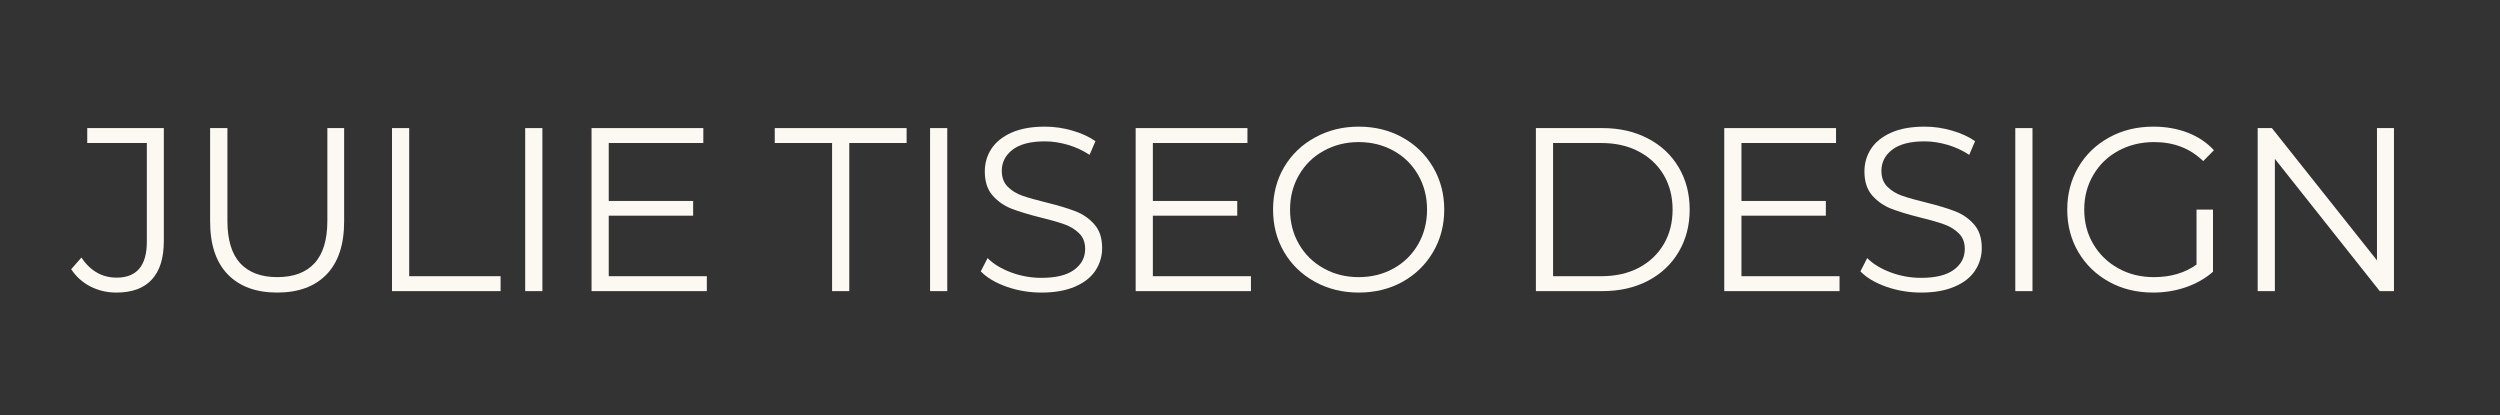 <svg xmlns="http://www.w3.org/2000/svg" xmlns:xlink="http://www.w3.org/1999/xlink" width="506" zoomAndPan="magnify" viewBox="0 0 379.5 63" height="84" preserveAspectRatio="xMidYMid meet" version="1.0"><rect x="0" y="0" width="379.5" height="63" fill="#333333" stroke="none"/><defs><g/></defs><g fill="#fcf9f2" fill-opacity="1"><g transform="translate(10.978, 44.193)"><g><path d="M 6.688 0.219 C 5.27 0.219 3.957 -0.086 2.75 -0.703 C 1.551 -1.316 0.578 -2.191 -0.172 -3.328 L 1.375 -5.094 C 2.75 -3.062 4.531 -2.047 6.719 -2.047 C 9.781 -2.047 11.312 -3.863 11.312 -7.5 L 11.312 -22.484 L 2.266 -22.484 L 2.266 -24.75 L 13.891 -24.75 L 13.891 -7.609 C 13.891 -5.016 13.281 -3.062 12.062 -1.75 C 10.852 -0.438 9.062 0.219 6.688 0.219 Z M 6.688 0.219 "/></g></g></g><g fill="#fcf9f2" fill-opacity="1"><g transform="translate(28.084, 44.193)"><g><path d="M 14 0.219 C 10.789 0.219 8.289 -0.695 6.5 -2.531 C 4.707 -4.375 3.812 -7.055 3.812 -10.578 L 3.812 -24.75 L 6.438 -24.75 L 6.438 -10.672 C 6.438 -7.797 7.082 -5.648 8.375 -4.234 C 9.676 -2.828 11.551 -2.125 14 -2.125 C 16.477 -2.125 18.363 -2.828 19.656 -4.234 C 20.957 -5.648 21.609 -7.797 21.609 -10.672 L 21.609 -24.75 L 24.156 -24.75 L 24.156 -10.578 C 24.156 -7.055 23.266 -4.375 21.484 -2.531 C 19.703 -0.695 17.207 0.219 14 0.219 Z M 14 0.219 "/></g></g></g><g fill="#fcf9f2" fill-opacity="1"><g transform="translate(55.475, 44.193)"><g><path d="M 4.031 -24.75 L 6.641 -24.75 L 6.641 -2.266 L 20.516 -2.266 L 20.516 0 L 4.031 0 Z M 4.031 -24.75 "/></g></g></g><g fill="#fcf9f2" fill-opacity="1"><g transform="translate(75.692, 44.193)"><g><path d="M 4.031 -24.75 L 6.641 -24.75 L 6.641 0 L 4.031 0 Z M 4.031 -24.75 "/></g></g></g><g fill="#fcf9f2" fill-opacity="1"><g transform="translate(85.765, 44.193)"><g><path d="M 21.531 -2.266 L 21.531 0 L 4.031 0 L 4.031 -24.75 L 21 -24.75 L 21 -22.484 L 6.641 -22.484 L 6.641 -13.688 L 19.453 -13.688 L 19.453 -11.453 L 6.641 -11.453 L 6.641 -2.266 Z M 21.531 -2.266 "/></g></g></g><g fill="#fcf9f2" fill-opacity="1"><g transform="translate(108.809, 44.193)"><g/></g></g><g fill="#fcf9f2" fill-opacity="1"><g transform="translate(117.468, 44.193)"><g><path d="M 8.844 -22.484 L 0.141 -22.484 L 0.141 -24.75 L 20.156 -24.75 L 20.156 -22.484 L 11.453 -22.484 L 11.453 0 L 8.844 0 Z M 8.844 -22.484 "/></g></g></g><g fill="#fcf9f2" fill-opacity="1"><g transform="translate(137.154, 44.193)"><g><path d="M 4.031 -24.75 L 6.641 -24.75 L 6.641 0 L 4.031 0 Z M 4.031 -24.75 "/></g></g></g><g fill="#fcf9f2" fill-opacity="1"><g transform="translate(147.227, 44.193)"><g><path d="M 10.859 0.219 C 9.016 0.219 7.25 -0.078 5.562 -0.672 C 3.883 -1.266 2.582 -2.039 1.656 -3 L 2.688 -5.016 C 3.582 -4.117 4.77 -3.395 6.25 -2.844 C 7.738 -2.289 9.273 -2.016 10.859 -2.016 C 13.066 -2.016 14.723 -2.422 15.828 -3.234 C 16.941 -4.047 17.5 -5.102 17.5 -6.406 C 17.5 -7.395 17.195 -8.18 16.594 -8.766 C 16 -9.359 15.266 -9.812 14.391 -10.125 C 13.516 -10.445 12.301 -10.797 10.75 -11.172 C 8.883 -11.641 7.395 -12.094 6.281 -12.531 C 5.176 -12.969 4.227 -13.633 3.438 -14.531 C 2.656 -15.426 2.266 -16.641 2.266 -18.172 C 2.266 -19.422 2.594 -20.555 3.25 -21.578 C 3.914 -22.609 4.93 -23.43 6.297 -24.047 C 7.66 -24.66 9.359 -24.969 11.391 -24.969 C 12.797 -24.969 14.176 -24.77 15.531 -24.375 C 16.895 -23.988 18.07 -23.453 19.062 -22.766 L 18.172 -20.688 C 17.141 -21.363 16.031 -21.875 14.844 -22.219 C 13.664 -22.562 12.516 -22.734 11.391 -22.734 C 9.211 -22.734 7.578 -22.312 6.484 -21.469 C 5.391 -20.633 4.844 -19.562 4.844 -18.25 C 4.844 -17.258 5.141 -16.461 5.734 -15.859 C 6.336 -15.254 7.094 -14.789 8 -14.469 C 8.914 -14.156 10.141 -13.812 11.672 -13.438 C 13.484 -12.988 14.945 -12.547 16.062 -12.109 C 17.188 -11.672 18.133 -11.008 18.906 -10.125 C 19.688 -9.238 20.078 -8.047 20.078 -6.547 C 20.078 -5.297 19.738 -4.156 19.062 -3.125 C 18.395 -2.102 17.363 -1.289 15.969 -0.688 C 14.582 -0.082 12.879 0.219 10.859 0.219 Z M 10.859 0.219 "/></g></g></g><g fill="#fcf9f2" fill-opacity="1"><g transform="translate(168.363, 44.193)"><g><path d="M 21.531 -2.266 L 21.531 0 L 4.031 0 L 4.031 -24.75 L 21 -24.75 L 21 -22.484 L 6.641 -22.484 L 6.641 -13.688 L 19.453 -13.688 L 19.453 -11.453 L 6.641 -11.453 L 6.641 -2.266 Z M 21.531 -2.266 "/></g></g></g><g fill="#fcf9f2" fill-opacity="1"><g transform="translate(191.407, 44.193)"><g><path d="M 14.844 0.219 C 12.395 0.219 10.176 -0.328 8.188 -1.422 C 6.195 -2.523 4.641 -4.031 3.516 -5.938 C 2.398 -7.844 1.844 -9.988 1.844 -12.375 C 1.844 -14.758 2.398 -16.906 3.516 -18.812 C 4.641 -20.719 6.195 -22.219 8.188 -23.312 C 10.176 -24.414 12.395 -24.969 14.844 -24.969 C 17.301 -24.969 19.516 -24.422 21.484 -23.328 C 23.453 -22.242 25 -20.742 26.125 -18.828 C 27.258 -16.91 27.828 -14.758 27.828 -12.375 C 27.828 -9.988 27.258 -7.836 26.125 -5.922 C 25 -4.004 23.453 -2.5 21.484 -1.406 C 19.516 -0.32 17.301 0.219 14.844 0.219 Z M 14.844 -2.125 C 16.801 -2.125 18.57 -2.566 20.156 -3.453 C 21.738 -4.336 22.977 -5.562 23.875 -7.125 C 24.77 -8.688 25.219 -10.438 25.219 -12.375 C 25.219 -14.312 24.77 -16.062 23.875 -17.625 C 22.977 -19.195 21.738 -20.422 20.156 -21.297 C 18.57 -22.18 16.801 -22.625 14.844 -22.625 C 12.895 -22.625 11.125 -22.18 9.531 -21.297 C 7.938 -20.422 6.688 -19.195 5.781 -17.625 C 4.875 -16.062 4.422 -14.312 4.422 -12.375 C 4.422 -10.438 4.875 -8.688 5.781 -7.125 C 6.688 -5.562 7.938 -4.336 9.531 -3.453 C 11.125 -2.566 12.895 -2.125 14.844 -2.125 Z M 14.844 -2.125 "/></g></g></g><g fill="#fcf9f2" fill-opacity="1"><g transform="translate(220.459, 44.193)"><g/></g></g><g fill="#fcf9f2" fill-opacity="1"><g transform="translate(229.118, 44.193)"><g><path d="M 4.031 -24.75 L 14.109 -24.75 C 16.723 -24.75 19.031 -24.223 21.031 -23.172 C 23.039 -22.129 24.598 -20.672 25.703 -18.797 C 26.816 -16.922 27.375 -14.781 27.375 -12.375 C 27.375 -9.969 26.816 -7.828 25.703 -5.953 C 24.598 -4.078 23.039 -2.613 21.031 -1.562 C 19.031 -0.52 16.723 0 14.109 0 L 4.031 0 Z M 13.969 -2.266 C 16.133 -2.266 18.031 -2.691 19.656 -3.547 C 21.281 -4.41 22.539 -5.602 23.438 -7.125 C 24.332 -8.645 24.781 -10.395 24.781 -12.375 C 24.781 -14.352 24.332 -16.102 23.438 -17.625 C 22.539 -19.145 21.281 -20.332 19.656 -21.188 C 18.031 -22.051 16.133 -22.484 13.969 -22.484 L 6.641 -22.484 L 6.641 -2.266 Z M 13.969 -2.266 "/></g></g></g><g fill="#fcf9f2" fill-opacity="1"><g transform="translate(257.711, 44.193)"><g><path d="M 21.531 -2.266 L 21.531 0 L 4.031 0 L 4.031 -24.75 L 21 -24.75 L 21 -22.484 L 6.641 -22.484 L 6.641 -13.688 L 19.453 -13.688 L 19.453 -11.453 L 6.641 -11.453 L 6.641 -2.266 Z M 21.531 -2.266 "/></g></g></g><g fill="#fcf9f2" fill-opacity="1"><g transform="translate(280.755, 44.193)"><g><path d="M 10.859 0.219 C 9.016 0.219 7.25 -0.078 5.562 -0.672 C 3.883 -1.266 2.582 -2.039 1.656 -3 L 2.688 -5.016 C 3.582 -4.117 4.77 -3.395 6.25 -2.844 C 7.738 -2.289 9.273 -2.016 10.859 -2.016 C 13.066 -2.016 14.723 -2.422 15.828 -3.234 C 16.941 -4.047 17.5 -5.102 17.5 -6.406 C 17.5 -7.395 17.195 -8.18 16.594 -8.766 C 16 -9.359 15.266 -9.812 14.391 -10.125 C 13.516 -10.445 12.301 -10.797 10.75 -11.172 C 8.883 -11.641 7.395 -12.094 6.281 -12.531 C 5.176 -12.969 4.227 -13.633 3.438 -14.531 C 2.656 -15.426 2.266 -16.641 2.266 -18.172 C 2.266 -19.422 2.594 -20.555 3.25 -21.578 C 3.914 -22.609 4.93 -23.43 6.297 -24.047 C 7.66 -24.66 9.359 -24.969 11.391 -24.969 C 12.797 -24.969 14.176 -24.77 15.531 -24.375 C 16.895 -23.988 18.07 -23.453 19.062 -22.766 L 18.172 -20.688 C 17.141 -21.363 16.031 -21.875 14.844 -22.219 C 13.664 -22.562 12.516 -22.734 11.391 -22.734 C 9.211 -22.734 7.578 -22.312 6.484 -21.469 C 5.391 -20.633 4.844 -19.562 4.844 -18.25 C 4.844 -17.258 5.141 -16.461 5.734 -15.859 C 6.336 -15.254 7.094 -14.789 8 -14.469 C 8.914 -14.156 10.141 -13.812 11.672 -13.438 C 13.484 -12.988 14.945 -12.547 16.062 -12.109 C 17.188 -11.672 18.133 -11.008 18.906 -10.125 C 19.688 -9.238 20.078 -8.047 20.078 -6.547 C 20.078 -5.297 19.738 -4.156 19.062 -3.125 C 18.395 -2.102 17.363 -1.289 15.969 -0.688 C 14.582 -0.082 12.879 0.219 10.859 0.219 Z M 10.859 0.219 "/></g></g></g><g fill="#fcf9f2" fill-opacity="1"><g transform="translate(301.891, 44.193)"><g><path d="M 4.031 -24.75 L 6.641 -24.75 L 6.641 0 L 4.031 0 Z M 4.031 -24.75 "/></g></g></g><g fill="#fcf9f2" fill-opacity="1"><g transform="translate(311.964, 44.193)"><g><path d="M 21.469 -12.375 L 23.969 -12.375 L 23.969 -2.938 C 22.812 -1.926 21.441 -1.145 19.859 -0.594 C 18.285 -0.051 16.629 0.219 14.891 0.219 C 12.41 0.219 10.18 -0.32 8.203 -1.406 C 6.223 -2.5 4.664 -4.004 3.531 -5.922 C 2.406 -7.836 1.844 -9.988 1.844 -12.375 C 1.844 -14.758 2.406 -16.91 3.531 -18.828 C 4.664 -20.742 6.223 -22.242 8.203 -23.328 C 10.18 -24.422 12.422 -24.969 14.922 -24.969 C 16.805 -24.969 18.535 -24.664 20.109 -24.062 C 21.691 -23.457 23.023 -22.566 24.109 -21.391 L 22.484 -19.734 C 20.523 -21.66 18.039 -22.625 15.031 -22.625 C 13.02 -22.625 11.207 -22.18 9.594 -21.297 C 7.977 -20.422 6.711 -19.195 5.797 -17.625 C 4.879 -16.062 4.422 -14.312 4.422 -12.375 C 4.422 -10.438 4.879 -8.691 5.797 -7.141 C 6.711 -5.586 7.973 -4.363 9.578 -3.469 C 11.18 -2.57 12.988 -2.125 15 -2.125 C 17.539 -2.125 19.695 -2.758 21.469 -4.031 Z M 21.469 -12.375 "/></g></g></g><g fill="#fcf9f2" fill-opacity="1"><g transform="translate(338.684, 44.193)"><g><path d="M 24.719 -24.75 L 24.719 0 L 22.562 0 L 6.641 -20.078 L 6.641 0 L 4.031 0 L 4.031 -24.75 L 6.188 -24.75 L 22.141 -4.672 L 22.141 -24.75 Z M 24.719 -24.75 "/></g></g></g></svg>